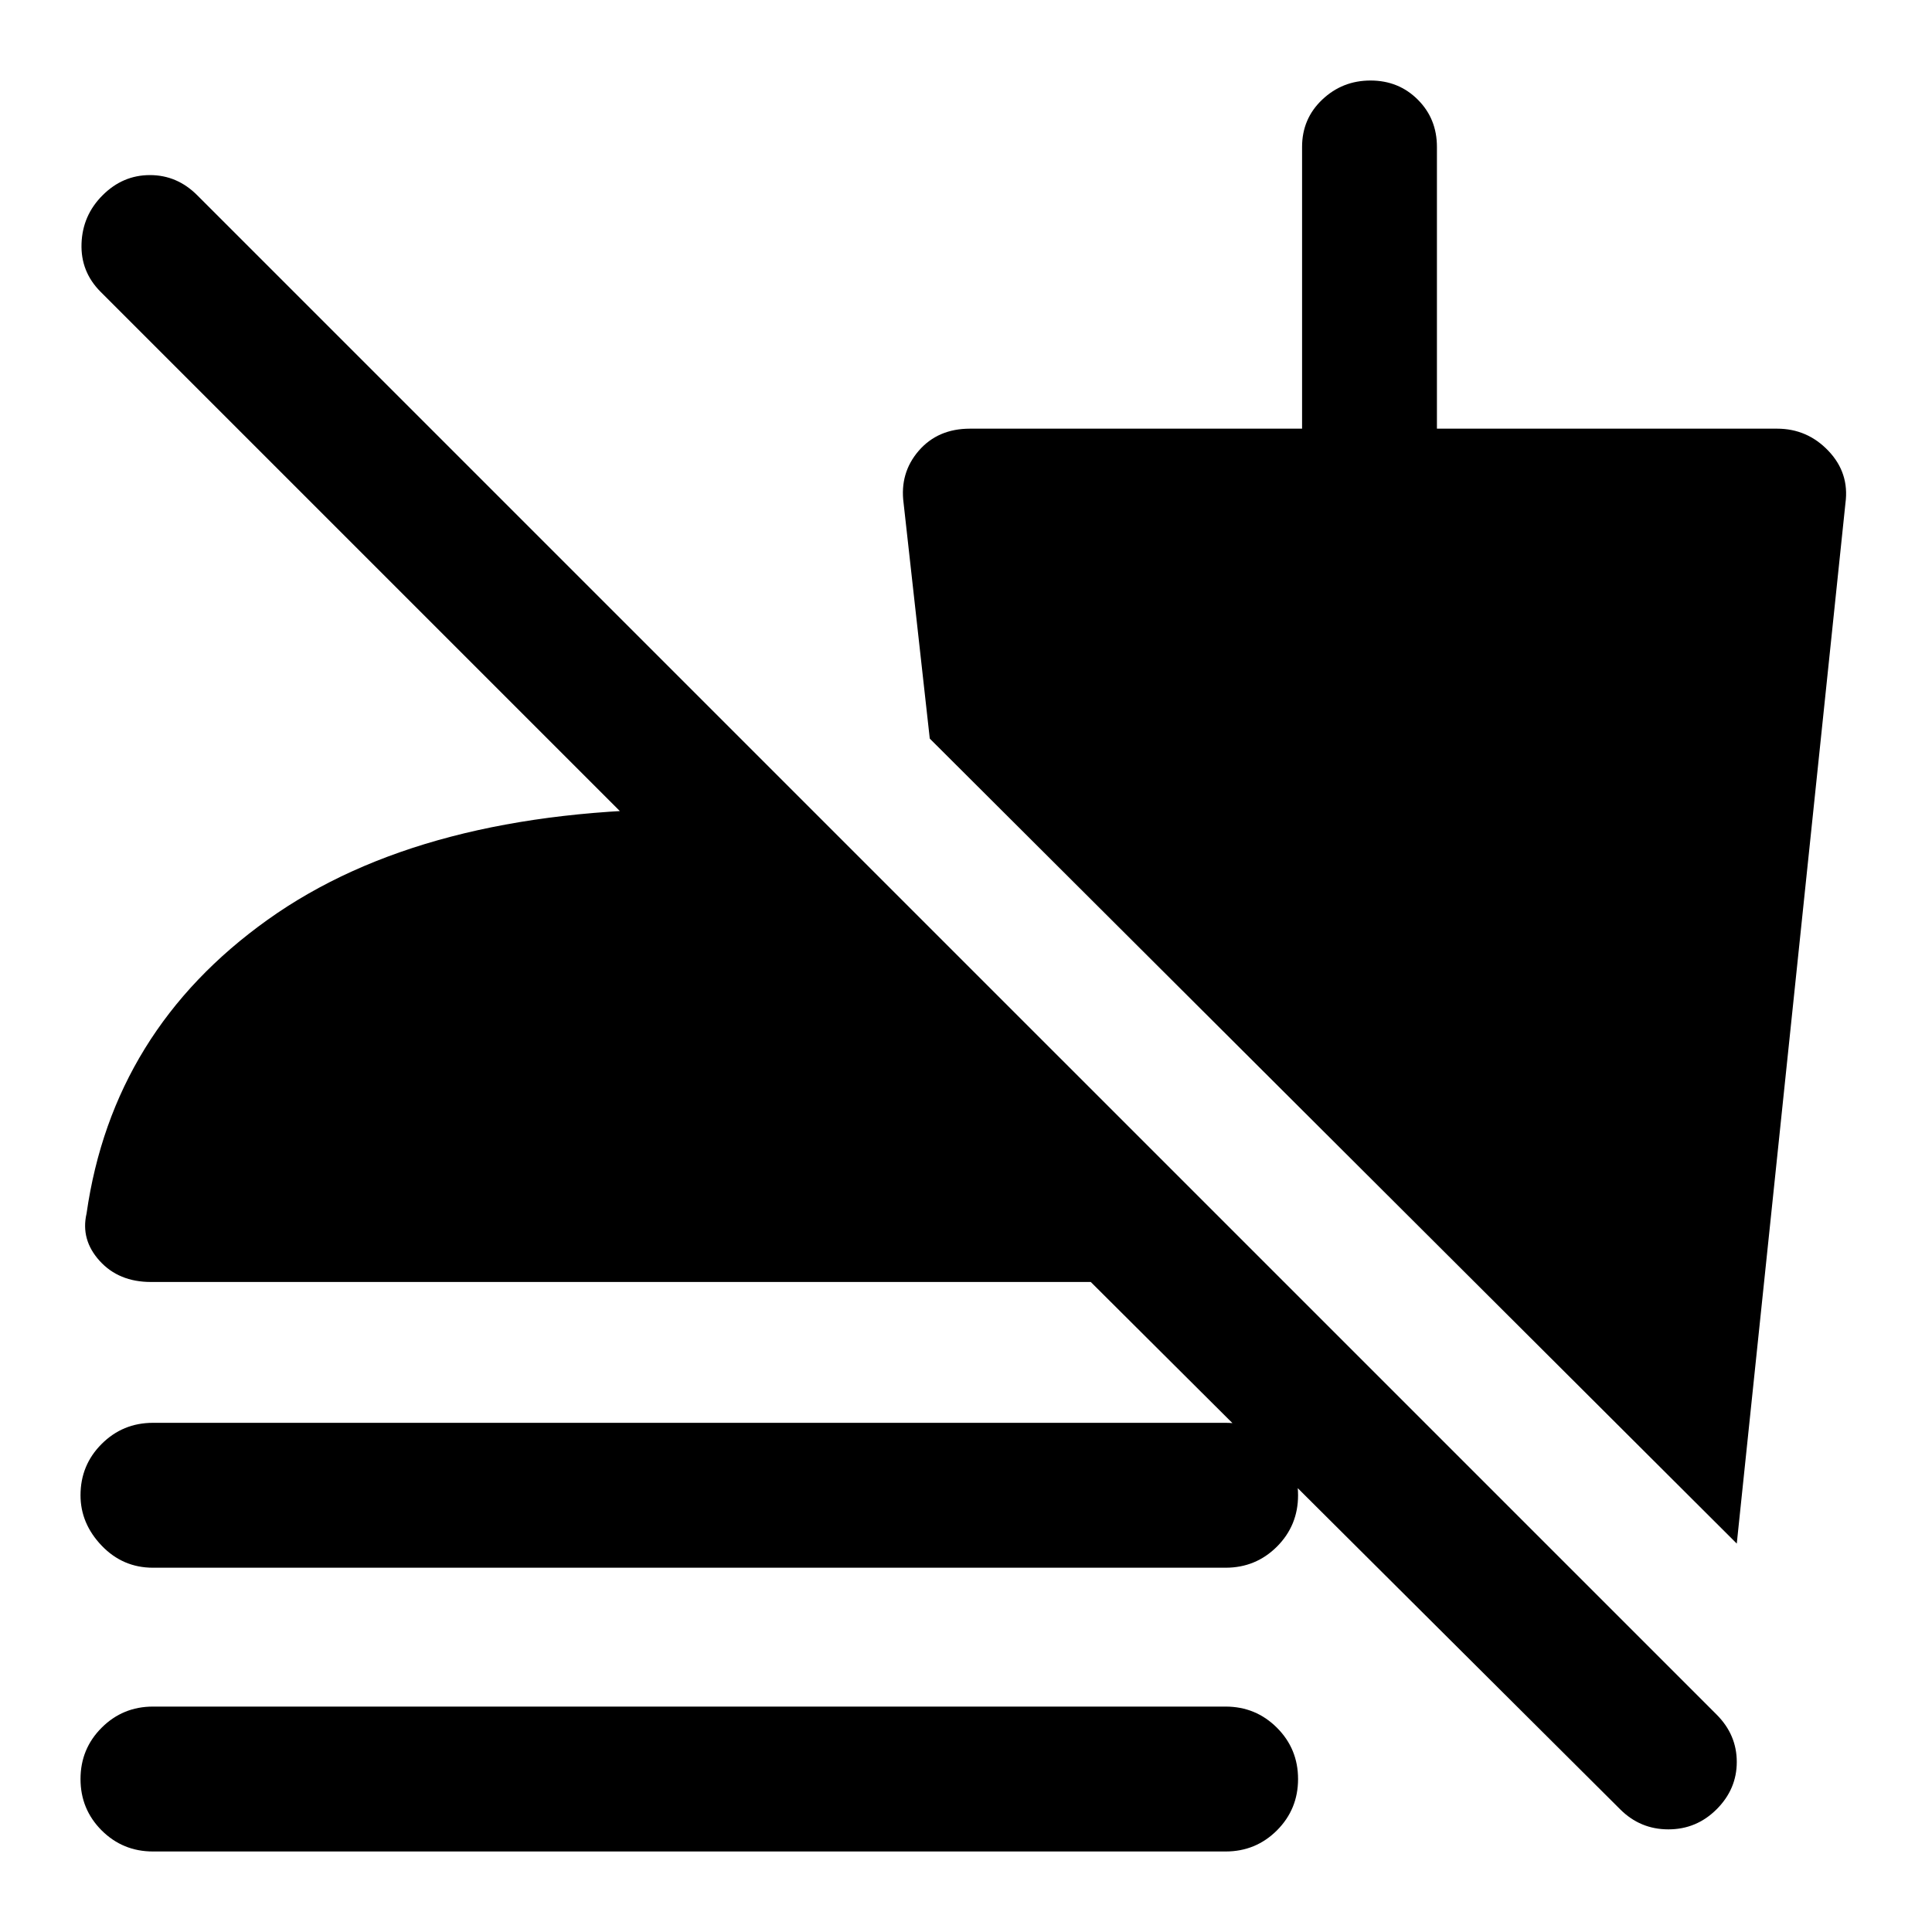 <svg xmlns="http://www.w3.org/2000/svg" height="40" width="40"><path d="M35.958 31.958 19.25 15.292l-.542-4.875q-.083-.625.313-1.084.396-.458 1.062-.458h6.875V3.042q0-.584.417-.979.417-.396 1-.396t.979.396q.396.395.396.979v5.833h7.042q.625 0 1.062.458.438.459.354 1.084Zm-32.791.5q-.625 0-1.063-.458-.437-.458-.437-1.042 0-.625.437-1.062.438-.438 1.063-.438h22.208q.625 0 1.063.438.437.437.437 1.062t-.437 1.063q-.438.437-1.063.437Zm0 5.875q-.625 0-1.063-.437-.437-.438-.437-1.063t.437-1.062q.438-.438 1.063-.438h22.208q.625 0 1.063.438.437.437.437 1.062t-.437 1.063q-.438.437-1.063.437Zm30.375-.875L22.583 26.542H3.125q-.667 0-1.063-.438-.395-.437-.27-.979.541-3.792 3.75-6.083 3.208-2.292 8.75-2.292.708 0 1.375.062.666.063 1.291.146v3.959L2.083 6.042q-.416-.417-.395-1 .02-.584.437-1 .417-.417.979-.417.563 0 .979.417L35.542 35.5q.416.417.416.979 0 .563-.416.979-.417.417-1 .417-.584 0-1-.417Z"/></svg>